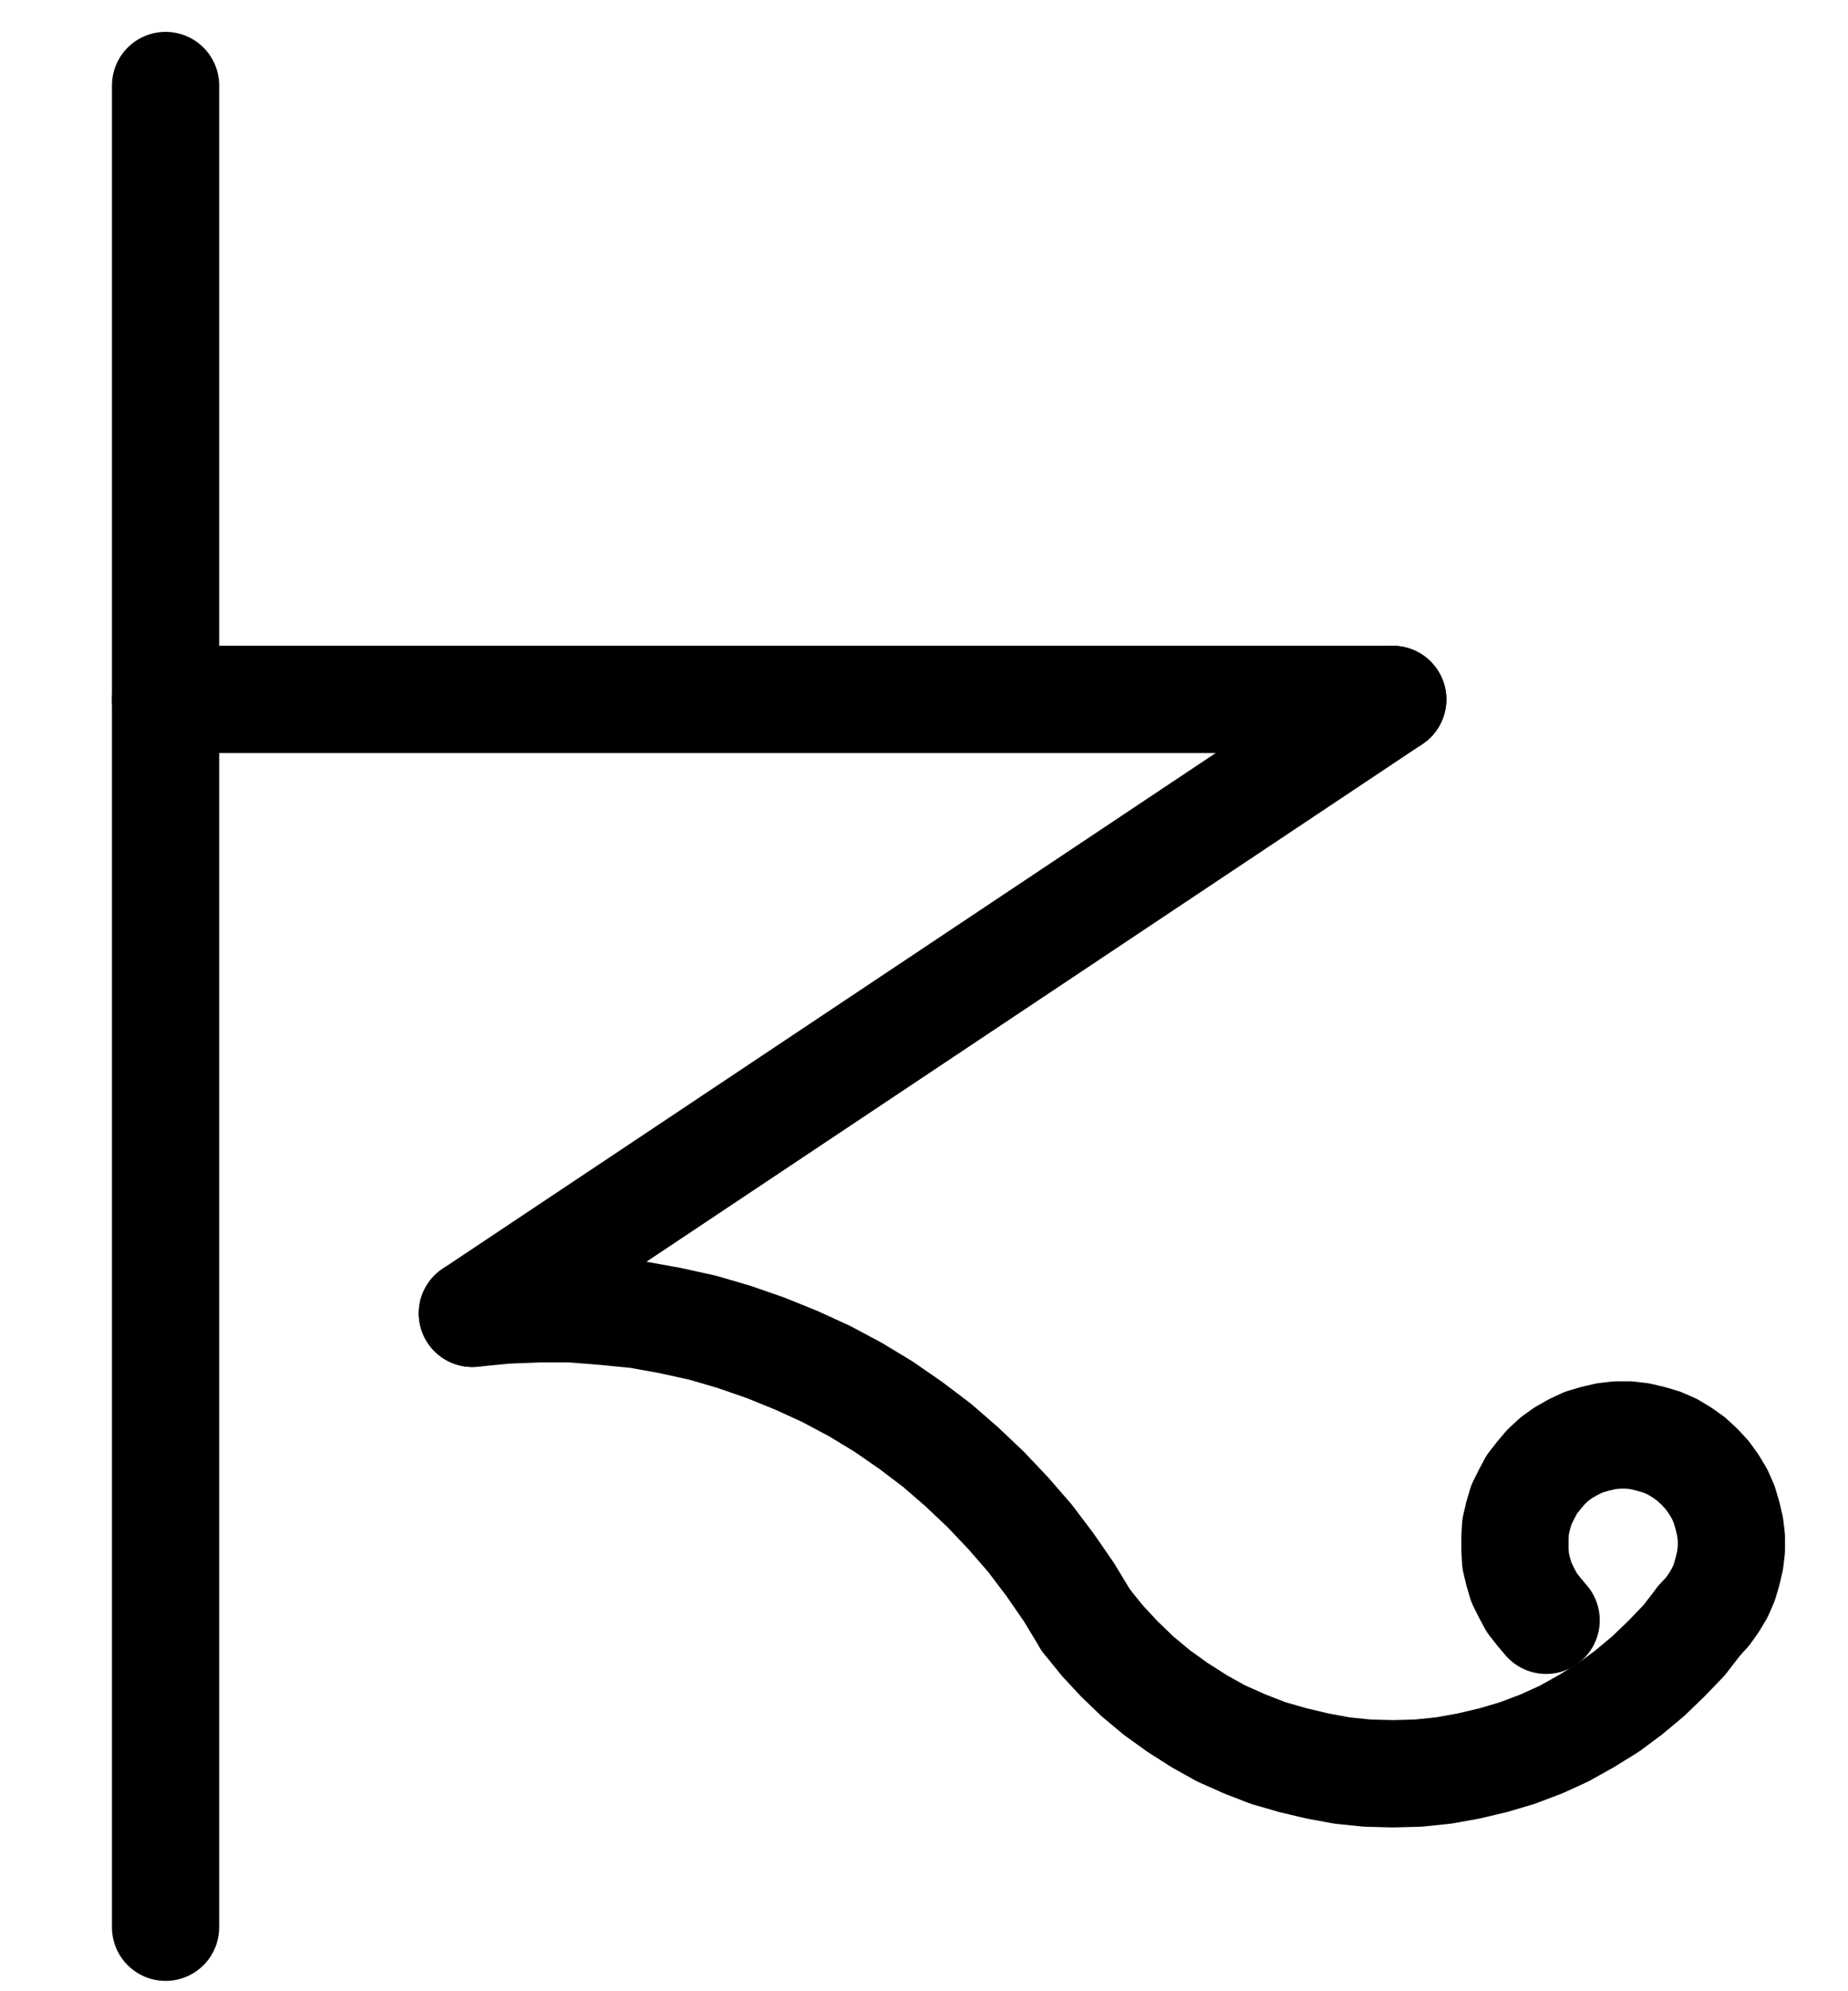 <?xml version="1.0" encoding="UTF-8" standalone="no"?>
<!-- Created with Inkscape (http://www.inkscape.org/) -->

<svg
   version="1.1"
   id="svg1"
   width="454.907"
   height="489.867"
   viewBox="0 0 454.907 489.867"
   sodipodi:docname="SalGemmae15.pdf"
   xmlns:inkscape="http://www.inkscape.org/namespaces/inkscape"
   xmlns:sodipodi="http://sodipodi.sourceforge.net/DTD/sodipodi-0.dtd"
   xmlns="http://www.w3.org/2000/svg"
   xmlns:svg="http://www.w3.org/2000/svg">
  <defs
     id="defs1">
    <clipPath
       clipPathUnits="userSpaceOnUse"
       id="clipPath2">
      <path
         d="M 0,0.16 V 1122.56 H 793.6 V 0.16 Z"
         clip-rule="evenodd"
         id="path2" />
    </clipPath>
    <clipPath
       clipPathUnits="userSpaceOnUse"
       id="clipPath4">
      <path
         d="M 0,0.16 V 1122.56 H 793.6 V 0.16 Z"
         clip-rule="evenodd"
         id="path4" />
    </clipPath>
    <clipPath
       clipPathUnits="userSpaceOnUse"
       id="clipPath6">
      <path
         d="M 0,0.16 V 1122.56 H 793.6 V 0.16 Z"
         clip-rule="evenodd"
         id="path6" />
    </clipPath>
    <clipPath
       clipPathUnits="userSpaceOnUse"
       id="clipPath8">
      <path
         d="M 0,0.16 V 1122.56 H 793.6 V 0.16 Z"
         transform="translate(-434.08,-712.32)"
         clip-rule="evenodd"
         id="path8" />
    </clipPath>
    <clipPath
       clipPathUnits="userSpaceOnUse"
       id="clipPath10">
      <path
         d="M 0,0.16 V 1122.56 H 793.6 V 0.16 Z"
         transform="translate(-434.08,-712.32)"
         clip-rule="evenodd"
         id="path10" />
    </clipPath>
    <clipPath
       clipPathUnits="userSpaceOnUse"
       id="clipPath12">
      <path
         d="M 0,0.16 V 1122.56 H 793.6 V 0.16 Z"
         transform="translate(-585.12,-712.32)"
         clip-rule="evenodd"
         id="path12" />
    </clipPath>
  </defs>
  <sodipodi:namedview
     id="namedview1"
     pagecolor="#505050"
     bordercolor="#eeeeee"
     borderopacity="1"
     inkscape:showpageshadow="0"
     inkscape:pageopacity="0"
     inkscape:pagecheckerboard="0"
     inkscape:deskcolor="#505050">
    <inkscape:page
       x="0"
       y="0"
       inkscape:label="1"
       id="page1"
       width="454.907"
       height="489.867"
       margin="0"
       bleed="0" />
  </sodipodi:namedview>
  <g
     id="g1"
     inkscape:groupmode="layer"
     inkscape:label="1">
    <path
       id="path1"
       d="M 207.52,334.72 V 787.84"
       style="fill:none;stroke:#000000;stroke-width:26.4;stroke-linecap:round;stroke-linejoin:round;stroke-miterlimit:10;stroke-dasharray:none;stroke-opacity:1"
       transform="translate(-166.76,-313.68)"
       clip-path="url(#clipPath2)" />
    <path
       id="path3"
       d="M 207.52,485.76 H 509.6"
       style="fill:none;stroke:#000000;stroke-width:26.4;stroke-linecap:round;stroke-linejoin:round;stroke-miterlimit:10;stroke-dasharray:none;stroke-opacity:1"
       transform="translate(-166.76,-313.68)"
       clip-path="url(#clipPath4)" />
    <path
       id="path5"
       d="m 509.6,485.76 -226.56,151.04"
       style="fill:none;stroke:#000000;stroke-width:26.4;stroke-linecap:round;stroke-linejoin:round;stroke-miterlimit:10;stroke-dasharray:none;stroke-opacity:1"
       transform="translate(-166.76,-313.68)"
       clip-path="url(#clipPath6)" />
    <path
       id="path7"
       d="m 0,0 -4.16,-6.88 -4.64,-6.72 -4.96,-6.56 -5.28,-6.08 -5.6,-5.92 -5.92,-5.6 -6.08,-5.28 L -43.2,-48 l -6.72,-4.64 -6.88,-4.16 L -64,-60.64 -71.36,-64 -78.88,-67.04 -86.72,-69.76 -94.4,-72 -102.4,-73.76 l -8,-1.44 -8.16,-0.8 -8,-0.64 h -8.16 l -8.16,0.32 -8.16,0.8"
       style="fill:none;stroke:#000000;stroke-width:26.4;stroke-linecap:round;stroke-linejoin:round;stroke-miterlimit:10;stroke-dasharray:none;stroke-opacity:1"
       transform="translate(267.32,398.64)"
       clip-path="url(#clipPath8)" />
    <path
       id="path9"
       d="m 0,0 4,4.96 4.16,4.48 4.48,4.32 4.8,4 5.12,3.68 5.28,3.36 5.44,3.04 5.76,2.56 5.76,2.24 6.08,1.76 6.08,1.44 6.08,1.12 6.24,0.64 6.24,0.16 6.24,-0.16 L 88,36.96 94.24,35.84 100.32,34.4 106.24,32.64 112.16,30.4 l 5.6,-2.56 5.44,-3.04 5.44,-3.36 4.96,-3.68 4.8,-4 L 142.88,9.44 147.2,4.96 151.04,0"
       style="fill:none;stroke:#000000;stroke-width:26.4;stroke-linecap:round;stroke-linejoin:round;stroke-miterlimit:10;stroke-dasharray:none;stroke-opacity:1"
       transform="translate(267.32,398.64)"
       clip-path="url(#clipPath10)" />
    <path
       id="path11"
       d="m 0,0 1.92,-2.08 1.6,-2.24 1.44,-2.4 1.12,-2.56 0.8,-2.72 0.64,-2.72 0.32,-2.72 V -20.32 L 7.52,-23.04 6.88,-25.76 6.08,-28.48 4.96,-31.04 3.52,-33.44 1.92,-35.68 0,-37.76 -2.08,-39.68 -4.32,-41.28 -6.72,-42.72 -9.28,-43.84 -12,-44.64 l -2.72,-0.64 -2.72,-0.32 H -20.16 l -2.88,0.32 -2.72,0.64 -2.72,0.8 -2.4,1.12 -2.56,1.44 L -35.68,-39.68 -37.76,-37.76 -39.52,-35.68 l -1.76,2.24 -1.28,2.4 L -43.84,-28.48 l -0.8,2.72 -0.64,2.72 -0.16,2.72 v 2.88 l 0.16,2.72 0.64,2.72 0.8,2.72 1.28,2.56 1.28,2.4 1.76,2.24 1.76,2.08"
       style="fill:none;stroke:#000000;stroke-width:26.4;stroke-linecap:round;stroke-linejoin:round;stroke-miterlimit:10;stroke-dasharray:none;stroke-opacity:1"
       transform="translate(418.36,398.64)"
       clip-path="url(#clipPath12)" />
  </g>
</svg>
